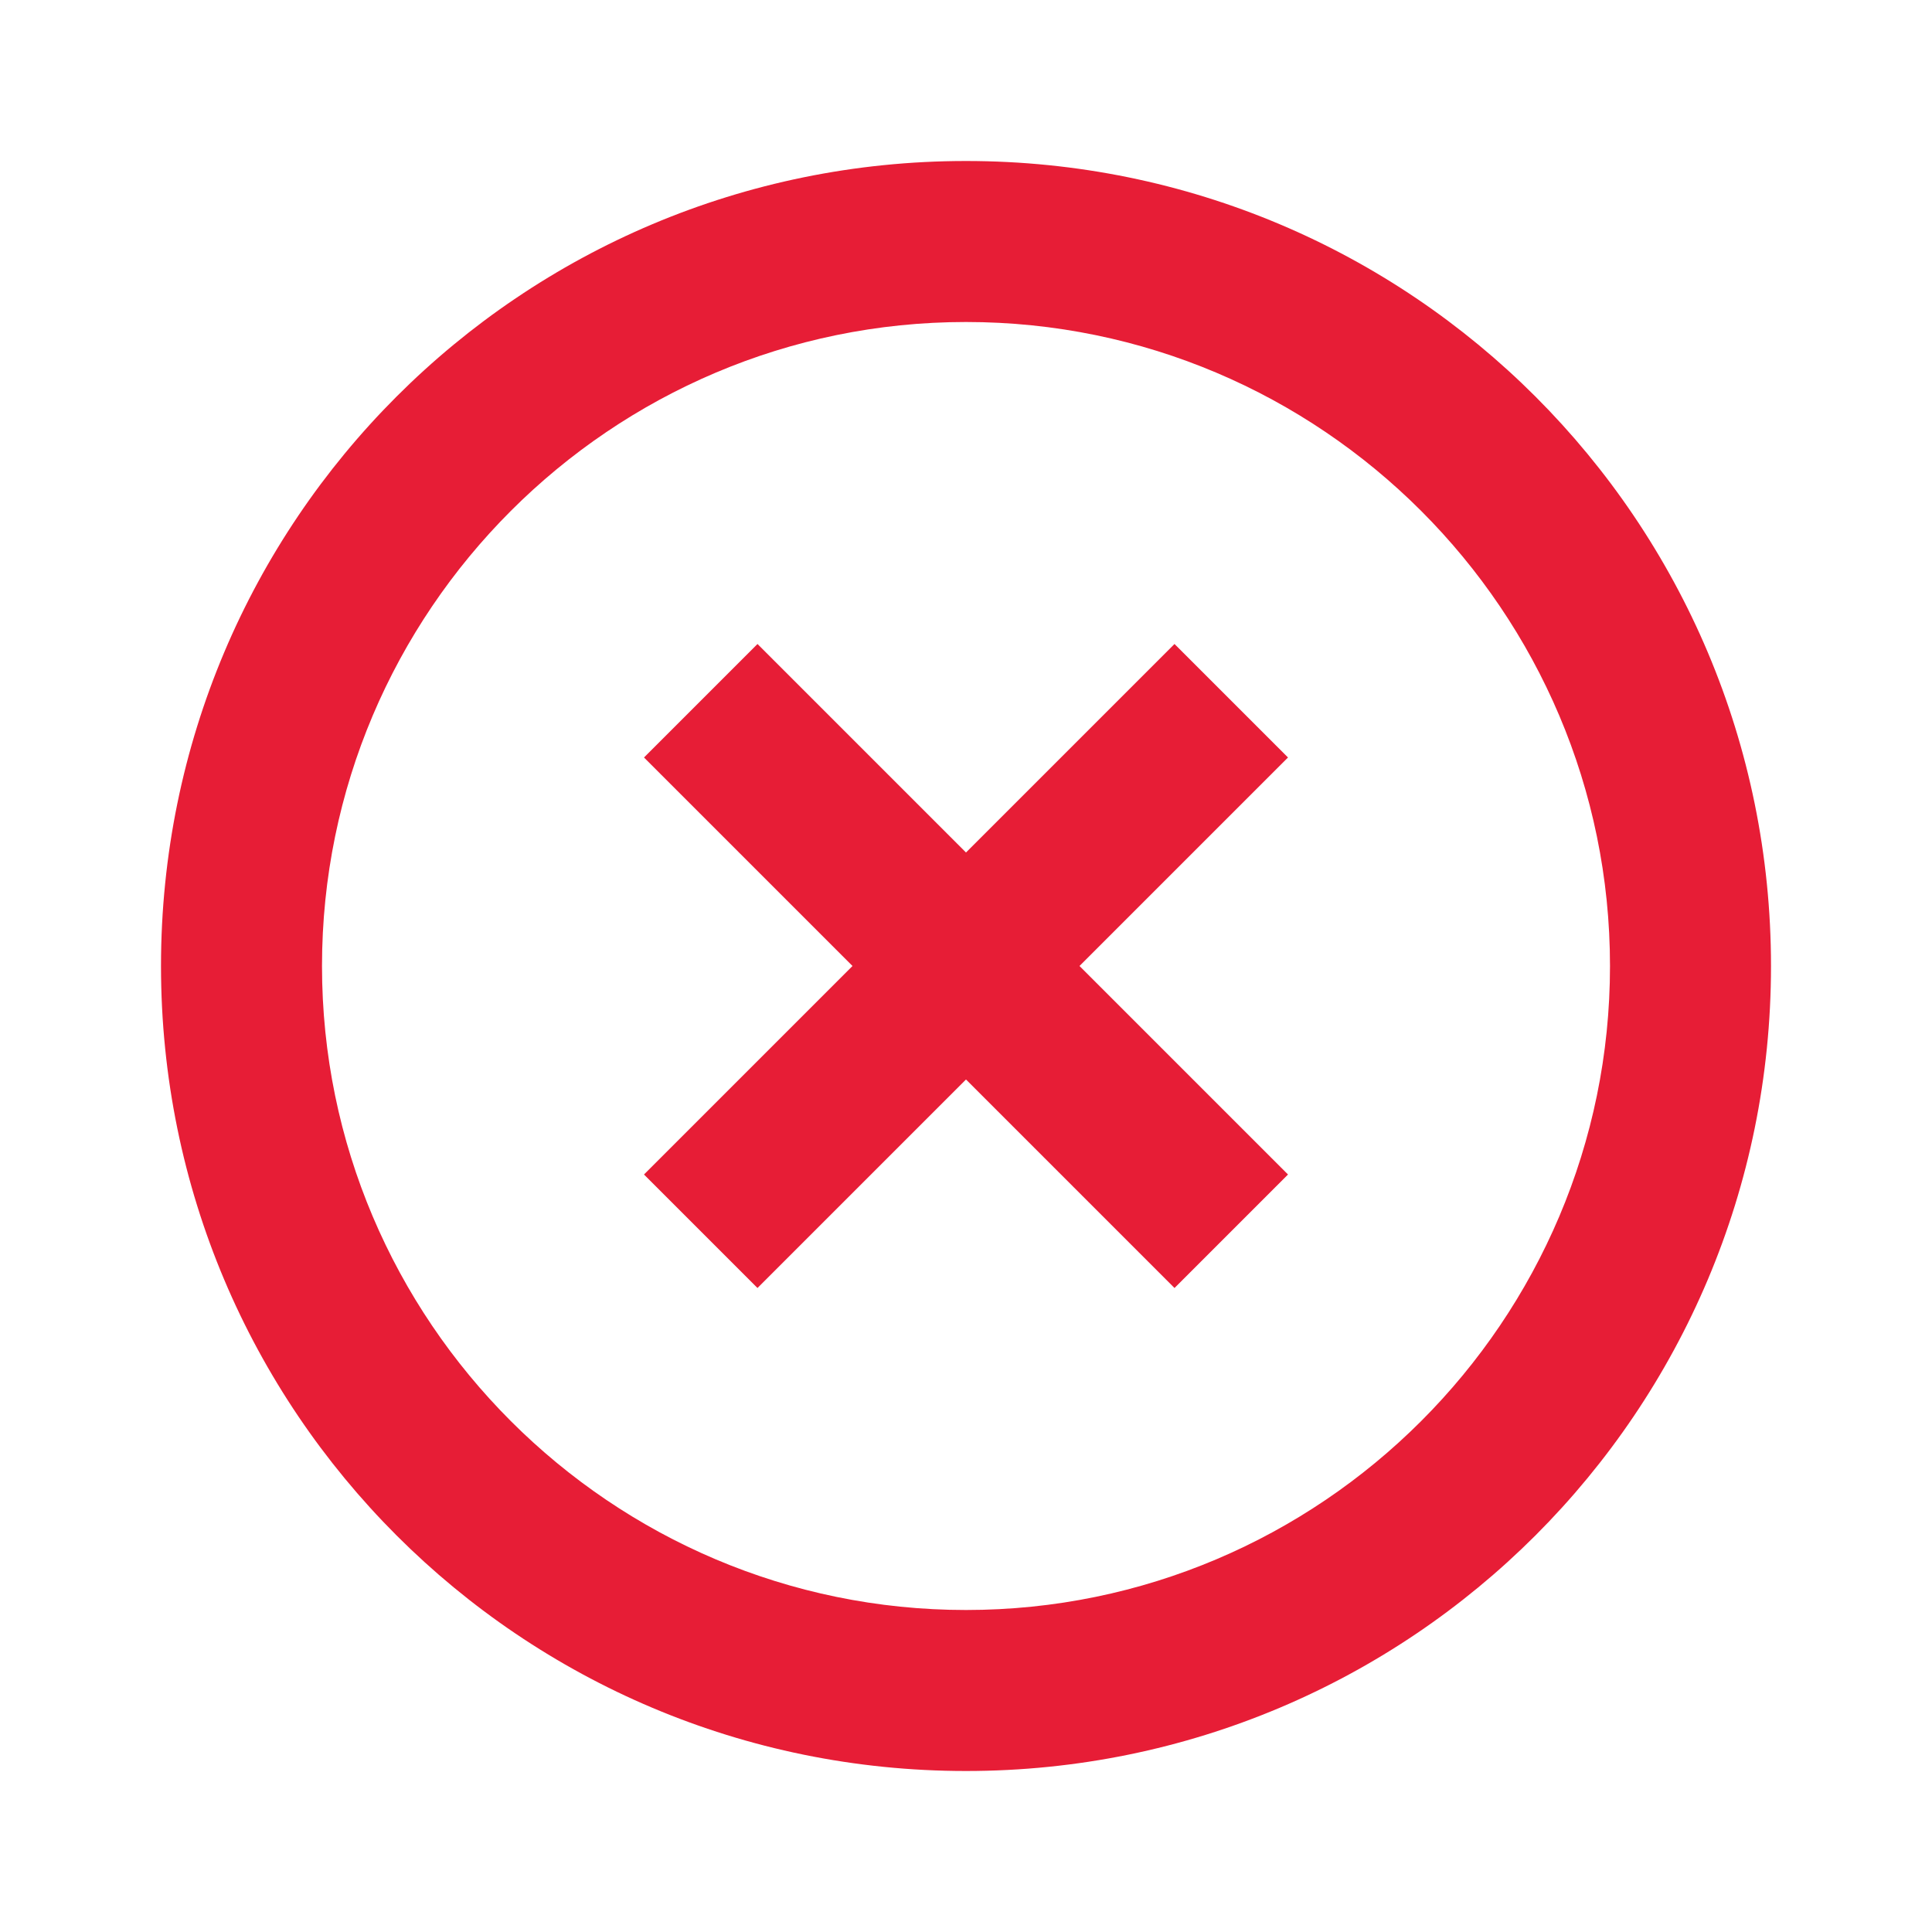 <svg width="150" height="150" viewBox="0 0 150 150" fill="none" xmlns="http://www.w3.org/2000/svg">
<path d="M91.188 50L75 66.188L58.812 50L50 58.812L66.188 75L50 91.188L58.812 100L75 83.812L91.188 100L100 91.188L83.812 75L100 58.812L91.188 50ZM75 12.5C40.438 12.5 12.5 40.438 12.5 75C12.5 109.563 40.438 137.5 75 137.5C109.563 137.5 137.5 109.563 137.5 75C137.5 40.438 109.563 12.5 75 12.5ZM75 125C47.438 125 25 102.562 25 75C25 47.438 47.438 25 75 25C102.562 25 125 47.438 125 75C125 102.562 102.562 125 75 125Z" fill="#E71D36"/>
</svg>
